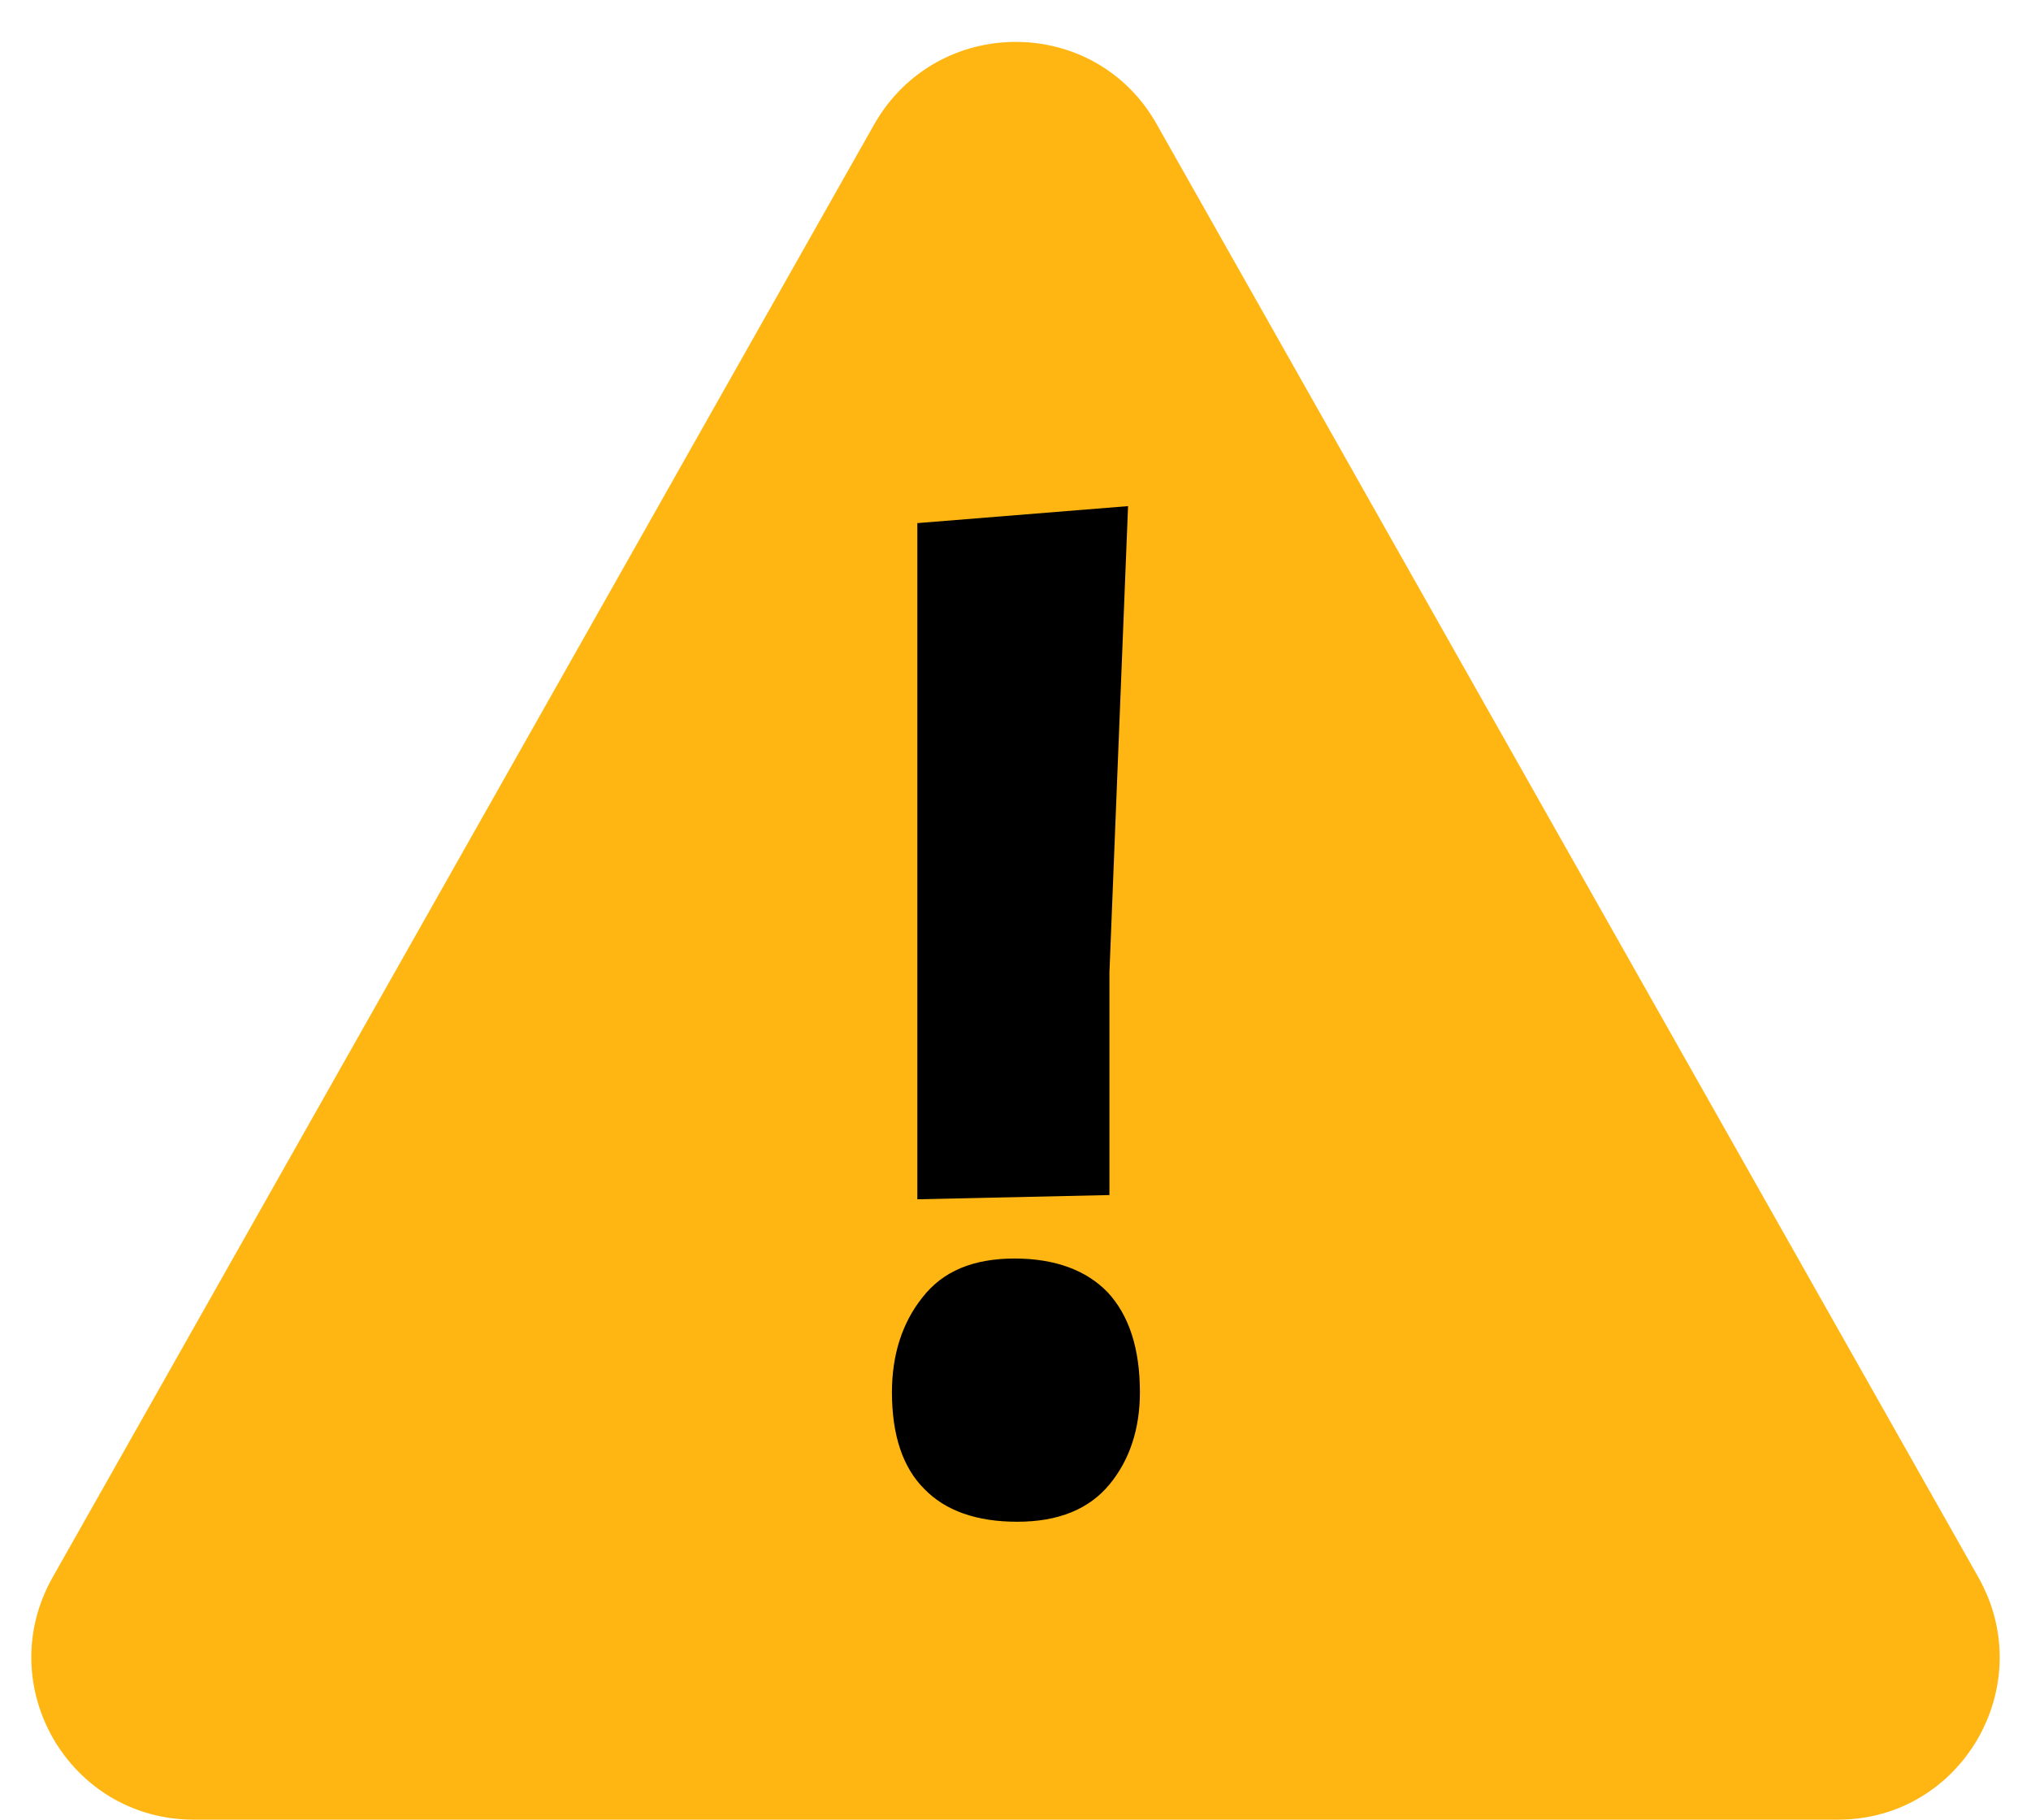 <svg width="48" height="43" viewBox="0 0 48 43" fill="none" xmlns="http://www.w3.org/2000/svg">
<path d="M46.76 37.28L27.34 2.94C25.88 0.34 22.14 0.34 20.66 2.94L1.24 37.28C-0.2 39.84 1.64 43 4.58 43H43.44C46.36 43 48.2 39.84 46.76 37.28Z" fill="#FFB612"/>
<path d="M21.08 32.9C21.08 32.02 21.32 31.26 21.8 30.66C22.28 30.04 23 29.74 23.98 29.74C24.94 29.74 25.68 30.02 26.18 30.54C26.68 31.08 26.94 31.86 26.94 32.9C26.94 33.76 26.7 34.5 26.22 35.08C25.74 35.66 25.02 35.96 24.04 35.96C23.08 35.96 22.34 35.7 21.84 35.18C21.34 34.68 21.08 33.92 21.08 32.9ZM21.7 12.36L26.66 11.96L26.22 22.98V28.24L21.68 28.34V12.36H21.7Z" fill="black"/>
</svg>
